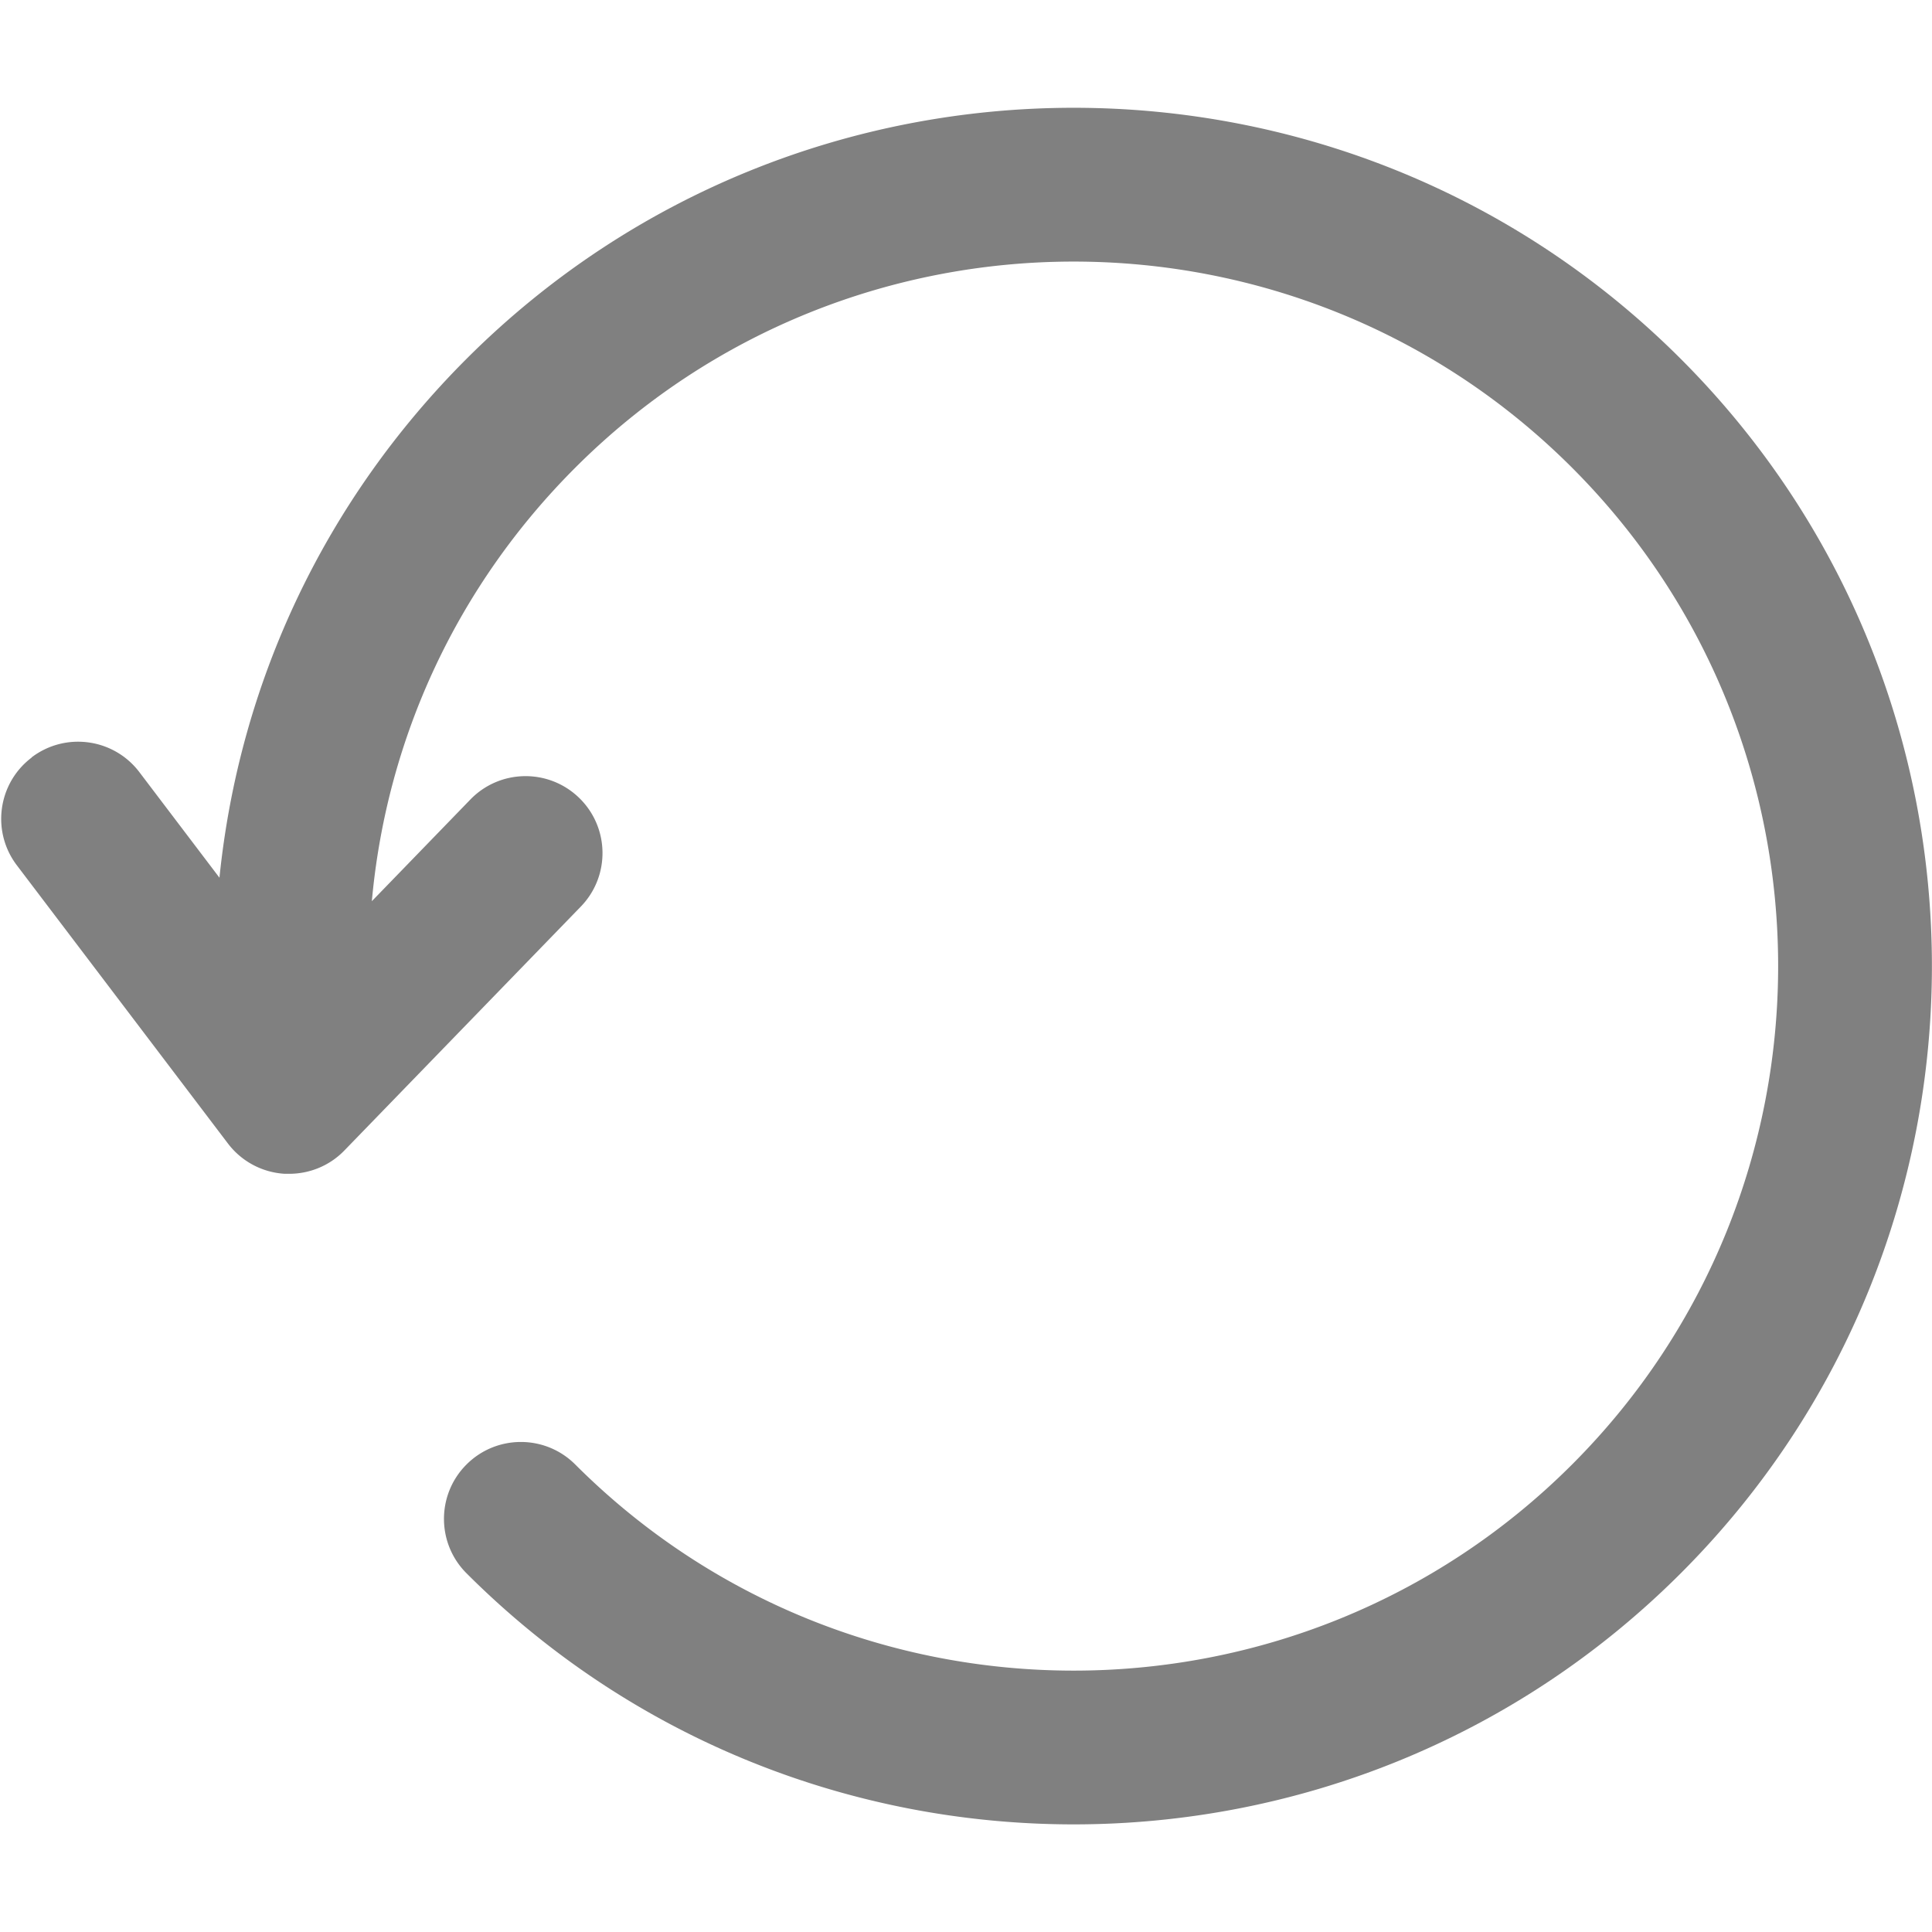 <svg t="1589697372469" class="icon" viewBox="0 0 1152 1024" version="1.1" xmlns="http://www.w3.org/2000/svg" p-id="1528"
     width="24" height="24">
    <path d="M18.855 387.602c20.196-15.328 48.955-11.376 64.267 8.826l47.732 62.925C142.74 342.515 193.955 234.201 278.13 150.01c199.647-199.656 524.464-199.656 724.085 0 199.646 199.647 199.646 524.463 0 724.084-99.811 99.81-230.921 149.734-362.026 149.734-131.105 0-262.207-49.91-362.026-149.734-17.909-17.899-17.909-46.945 0-64.85 17.9-17.91 46.945-17.91 64.85 0 163.873 163.872 430.499 163.872 594.368 0 163.844-163.872 163.844-430.498 0-594.368-163.872-163.872-430.498-163.872-594.367 0-70.181 70.181-112.423 160.844-121.295 258.483l58.752-60.631c17.62-18.178 46.637-18.633 64.85-0.99 18.178 17.62 18.633 46.678 0.99 64.85l-140.937 145.38c-8.643 8.965-20.556 13.936-32.92 13.936-0.927 0-1.837-0.002-2.775-0.008a45.852 45.852 0 0 1-33.758-18.042L10.046 451.953c-15.31-20.172-11.375-48.94 8.84-64.249l-0.031-0.102z"
          fill="grey" p-id="1529"></path>
</svg>

